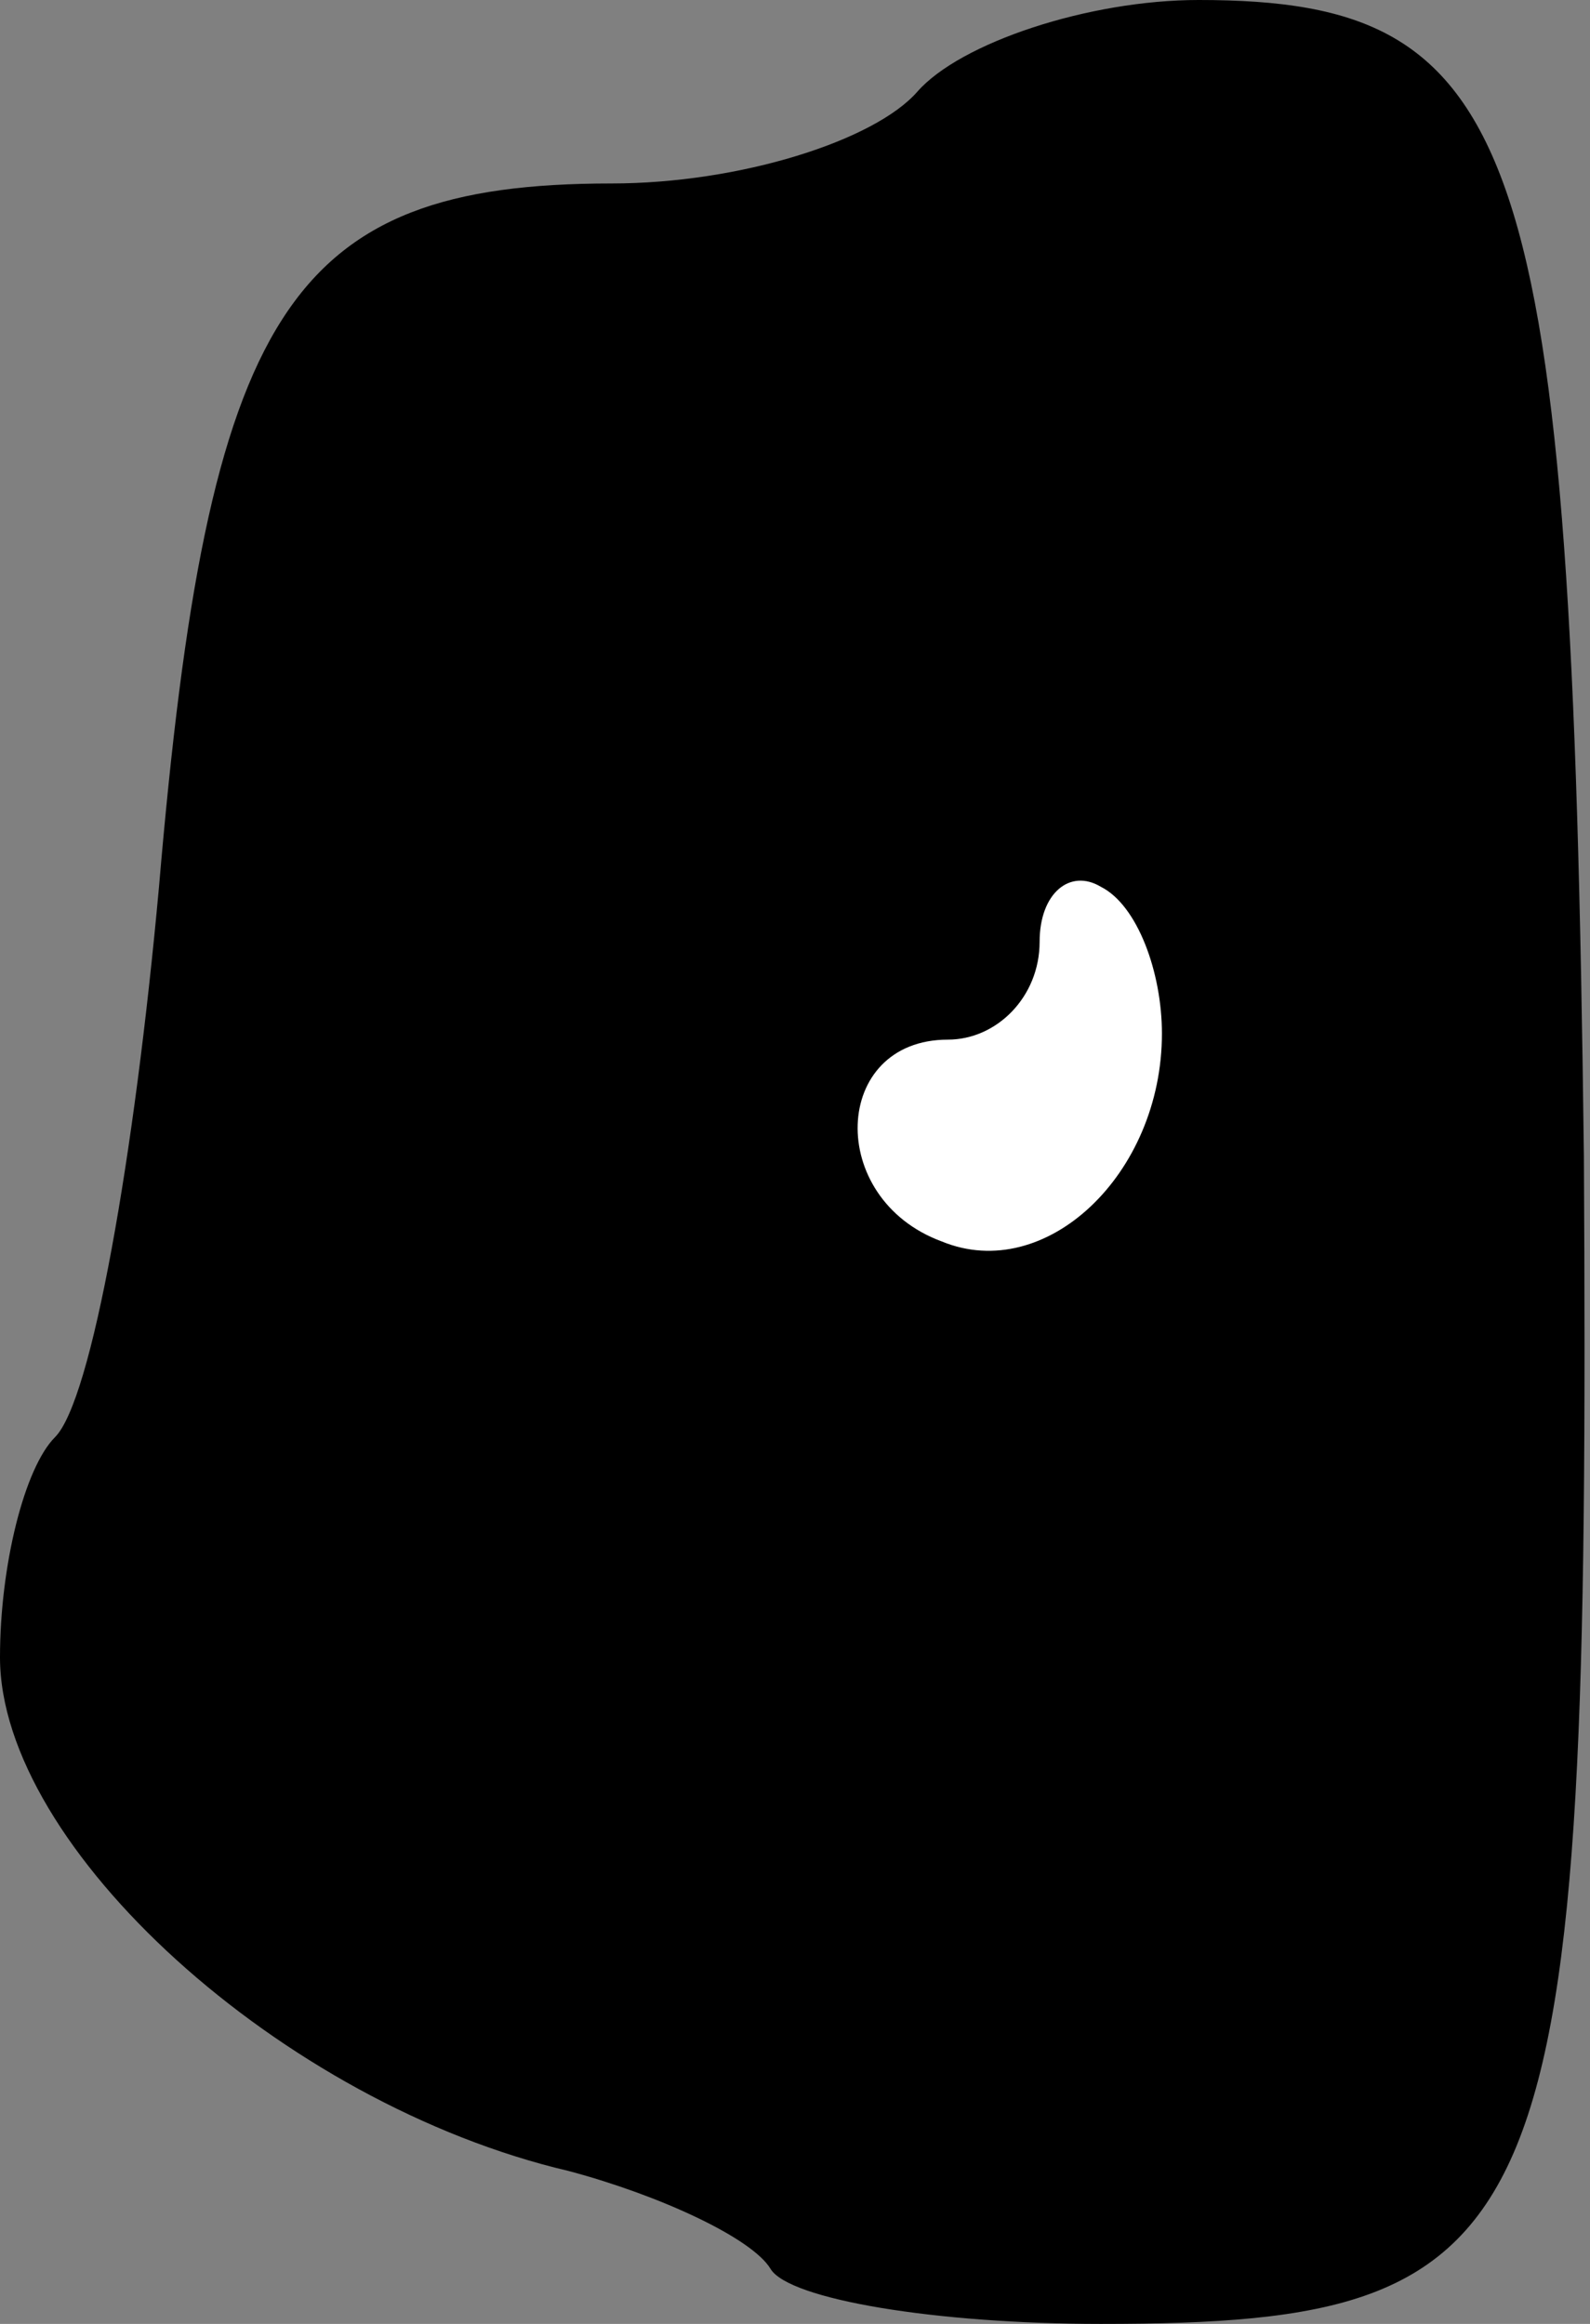 <?xml version="1.0" standalone="no"?>
<!DOCTYPE svg PUBLIC "-//W3C//DTD SVG 20010904//EN"
 "http://www.w3.org/TR/2001/REC-SVG-20010904/DTD/svg10.dtd">
<svg version="1.0" xmlns="http://www.w3.org/2000/svg"
 width="26pt" height="38pt" viewBox="0 0 26 38"
 preserveAspectRatio="xMidYMid meet">
<rect x="0" y="0" width="26" height="38" fill="#808080" stroke="none"/>
<g transform="translate(0,38) scale(0.1,-0.1)"
fill="#000000" stroke="none">
<path fill="#000000" stroke="none" d="M150 365 c-7 -8 -29 -15 -50 -15 -53 0
-66 -21 -74 -115 -4 -44 -11 -84 -17 -90 -5 -5 -9 -21 -9 -36 0 -31 46 -73 93
-84 15 -4 30 -11 33 -16 3 -5 27 -9 54 -9 75 0 80 14 79 191 -2 166 -10 189
-63 189 -18 0 -39 -7 -46 -15z"/>
<path fill="#ffffff" stroke="none" d="M190 211 c0 -23 -19 -41 -36 -34 -19 7
-18 33 1 33 8 0 15 7 15 16 0 8 5 12 10 9 6 -3 10 -14 10 -24z"/>
</g>
</svg>
